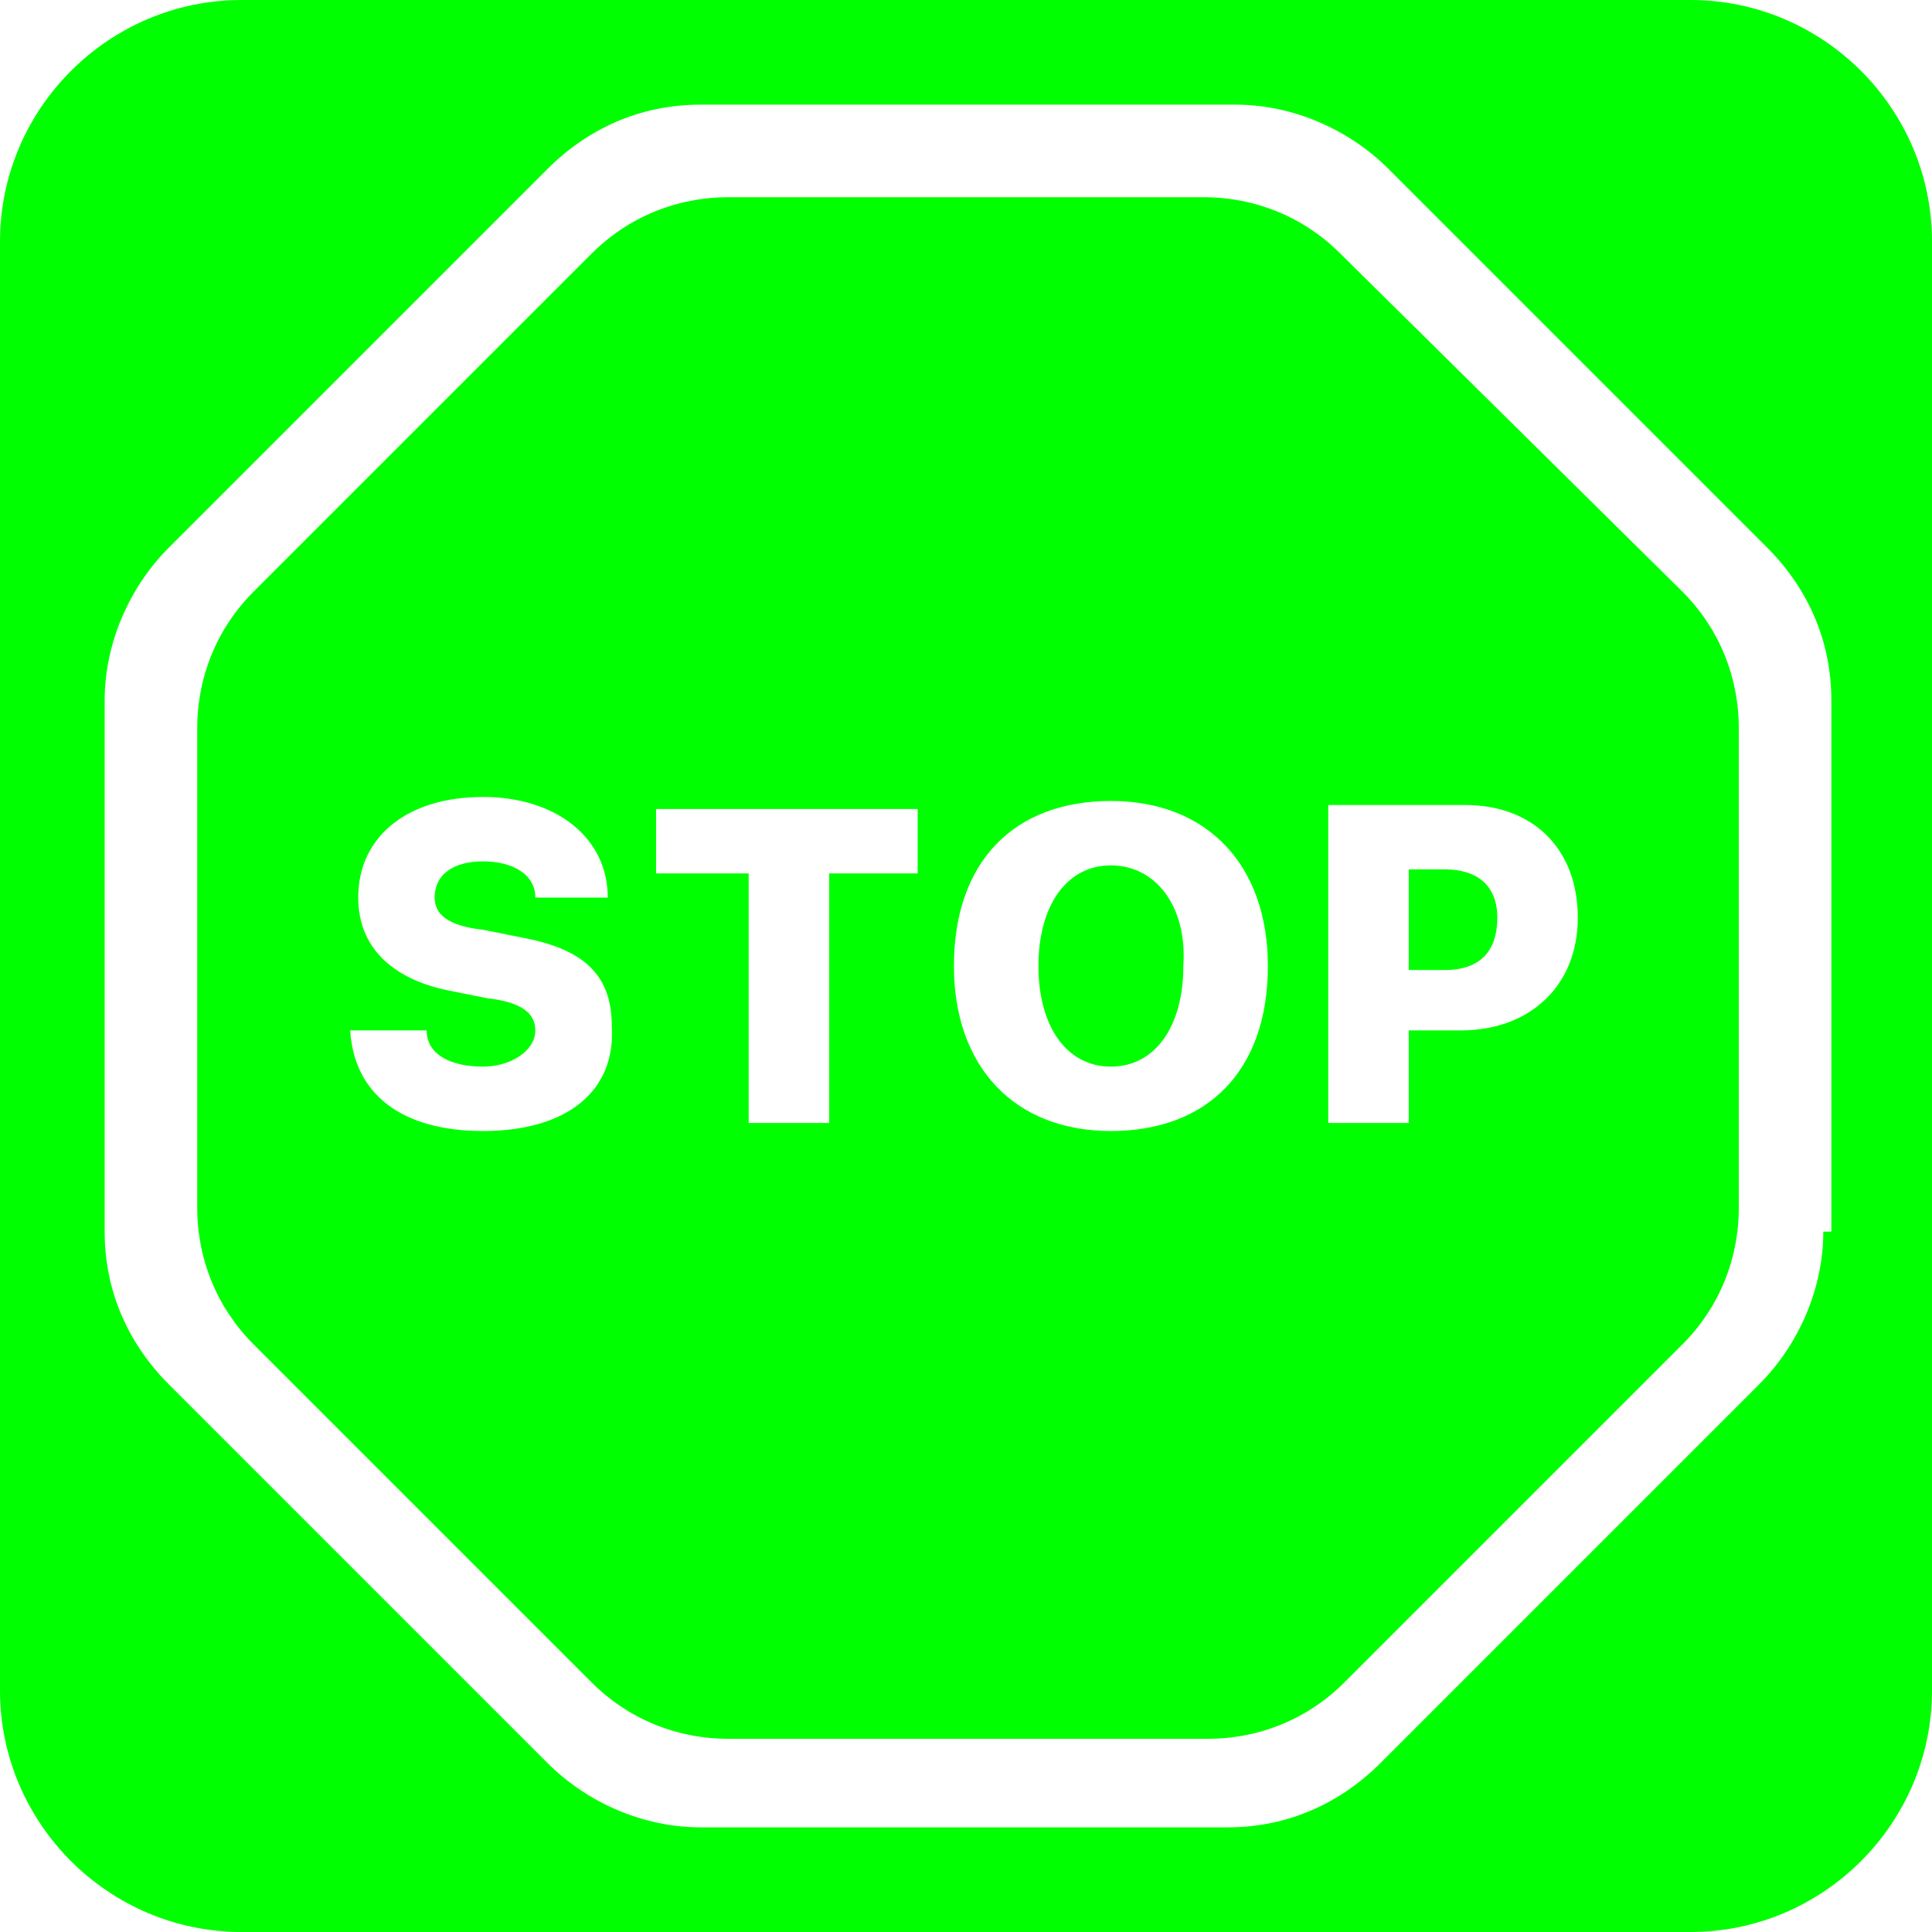 <?xml version="1.0" encoding="utf-8"?>
<!-- Generator: Adobe Illustrator 25.0.0, SVG Export Plug-In . SVG Version: 6.00 Build 0)  -->
<svg version="1.1" id="Fond" xmlns="http://www.w3.org/2000/svg" xmlns:xlink="http://www.w3.org/1999/xlink" x="0px" y="0px"
	 viewBox="0 0 48 48" style="enable-background:new 0 0 48 48;" xml:space="preserve">
<style type="text/css">
	.st0{fill:#00FF00;}
</style>
<g>
	<path class="st0" d="M35.9,21.6H35v2.5h0.9c0.8,0,1.3-0.4,1.3-1.3C37.2,22,36.7,21.6,35.9,21.6z"/>
	<path class="st0" d="M33.3,6.3c-0.9-0.9-2.1-1.4-3.4-1.4H18.1c-1.3,0-2.5,0.5-3.4,1.4l-8.4,8.4c-0.9,0.9-1.4,2.1-1.4,3.4v11.9
		c0,1.3,0.5,2.5,1.4,3.4l8.4,8.4c0.9,0.9,2.1,1.4,3.4,1.4h11.9c1.3,0,2.5-0.5,3.4-1.4l8.4-8.4c0.9-0.9,1.4-2.1,1.4-3.4V18.1
		c0-1.3-0.5-2.5-1.4-3.4L33.3,6.3z M12,28.1c-2,0-3.2-0.9-3.3-2.5h1.9c0,0.6,0.6,0.9,1.4,0.9c0.7,0,1.3-0.4,1.3-0.9
		c0-0.4-0.3-0.7-1.2-0.8l-1-0.2c-1.4-0.3-2.2-1.1-2.2-2.3c0-1.5,1.2-2.5,3.1-2.5c1.8,0,3.1,1,3.1,2.5h-1.8c0-0.6-0.6-0.9-1.3-0.9
		c-0.7,0-1.2,0.3-1.2,0.9c0,0.4,0.3,0.7,1.2,0.8l1,0.2c1.6,0.3,2.2,1,2.2,2.2C15.3,27.1,14.1,28.1,12,28.1z M22.9,21.7h-2.3v6.2h-2
		v-6.2h-2.3v-1.6h6.5V21.7z M27.6,28.1c-2.4,0-3.9-1.6-3.9-4.1c0-2.6,1.5-4.1,3.9-4.1c2.4,0,3.9,1.6,3.9,4.1
		C31.5,26.6,30,28.1,27.6,28.1z M36.3,25.6H35v2.3h-2v-7.9h3.4c1.7,0,2.8,1.1,2.8,2.8C39.2,24.5,38,25.6,36.3,25.6z"/>
	<path class="st0" d="M27.6,21.5c-1.1,0-1.8,1-1.8,2.5c0,1.5,0.7,2.5,1.8,2.5c1.1,0,1.8-1,1.8-2.5C29.5,22.5,28.7,21.5,27.6,21.5z"
		/>
	<path class="st0" d="M42,0L42,0H6C2.7,0,0,2.7,0,6v36c0,3.3,2.7,6,6,6h36c3.3,0,6-2.7,6-6V6C48,2.7,45.3,0,42,0z M45.3,30.6
		c0,1.4-0.6,2.8-1.6,3.8l-9.4,9.4c-1,1-2.3,1.6-3.8,1.6H17.4c-1.4,0-2.8-0.6-3.8-1.6l-9.4-9.4c-1-1-1.6-2.3-1.6-3.8V17.4
		c0-1.4,0.6-2.8,1.6-3.8l9.4-9.4c1-1,2.3-1.6,3.8-1.6h13.3c1.4,0,2.8,0.6,3.8,1.6l9.4,9.4c1,1,1.6,2.3,1.6,3.8V30.6z"/>
</g>
</svg>
